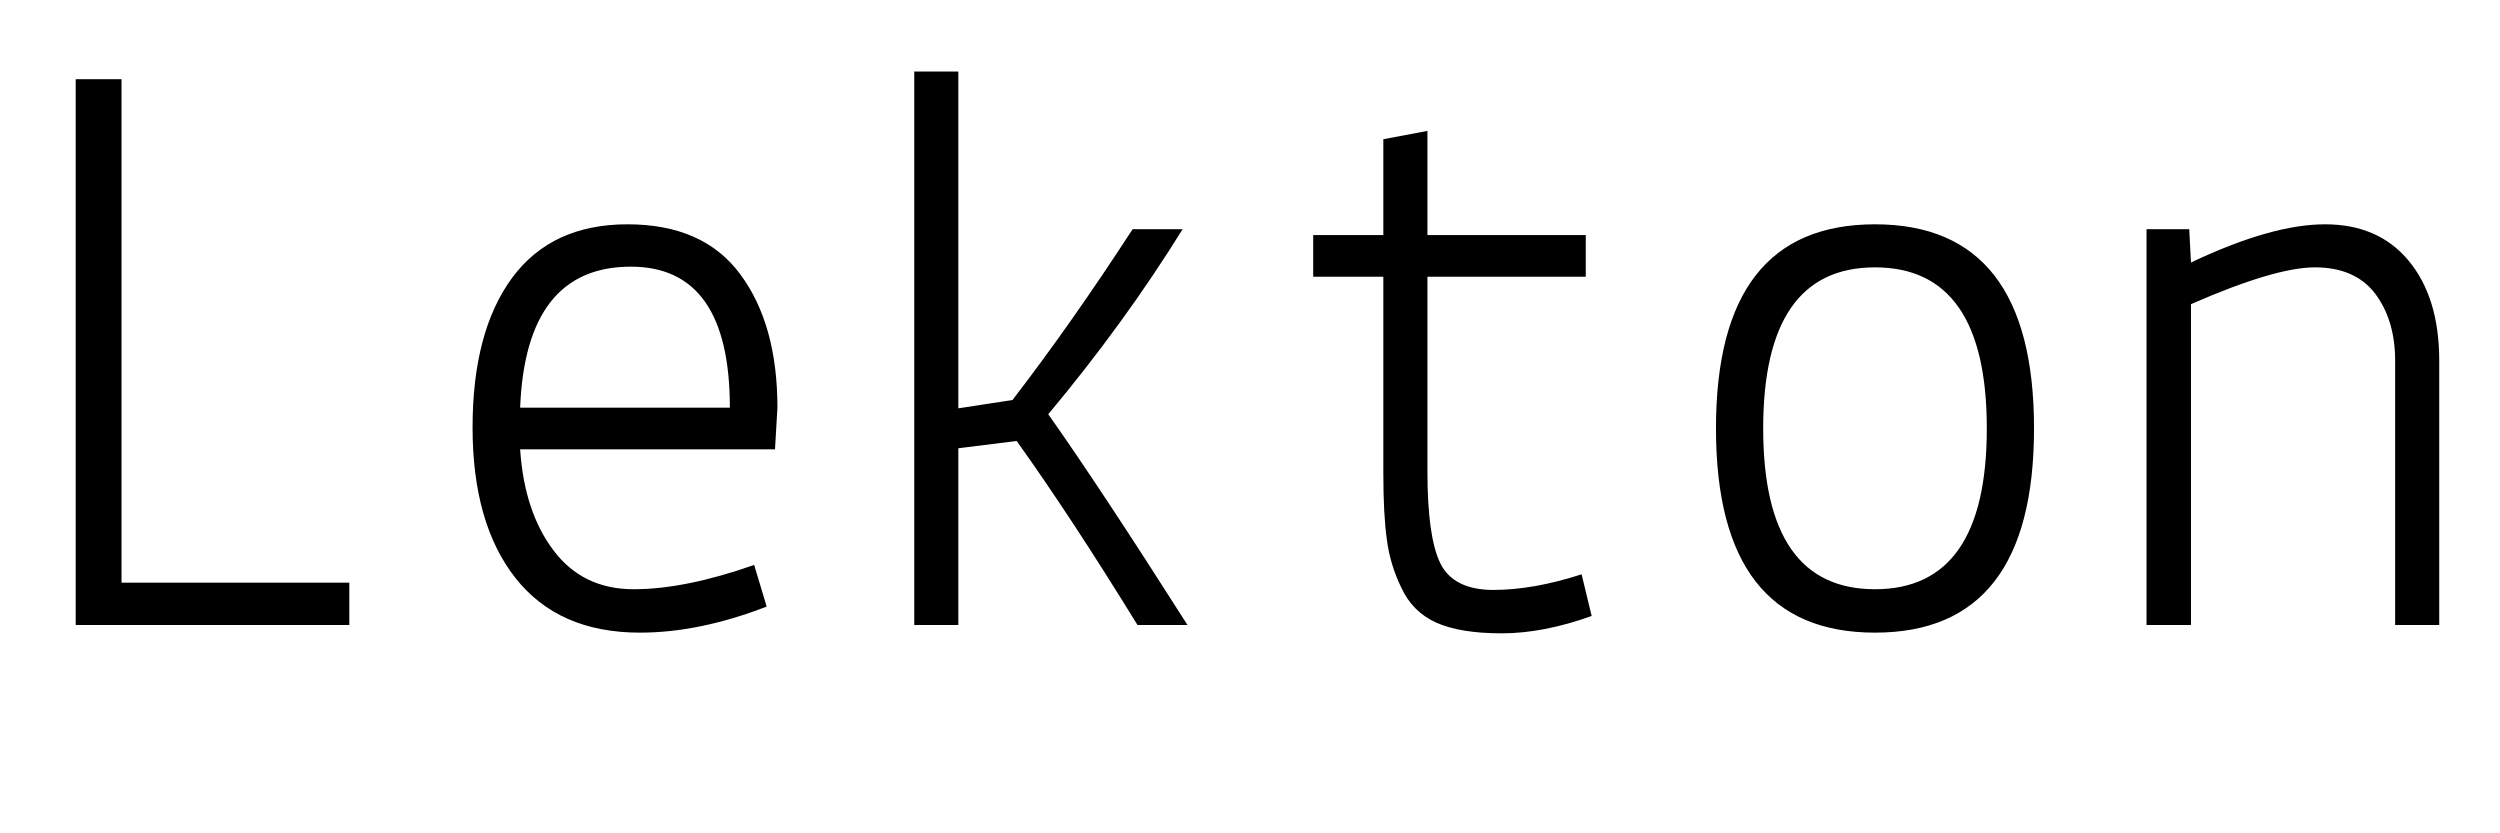 <svg xmlns="http://www.w3.org/2000/svg" xmlns:xlink="http://www.w3.org/1999/xlink" width="72" height="24"><path fill="black" d="M3.50 16.78L10.06 16.78L10.06 18L2.18 18L2.18 2.28L3.50 2.28L3.50 16.78ZM13.61 12.31Q13.61 9.55 14.75 8.00Q15.89 6.46 18.07 6.46Q20.26 6.46 21.32 7.90Q22.39 9.34 22.39 11.74L22.39 11.74L22.32 12.94L14.98 12.94Q15.10 14.74 15.94 15.85Q16.78 16.97 18.25 16.97Q19.73 16.97 21.72 16.27L21.72 16.27L22.08 17.47Q20.14 18.22 18.43 18.22L18.43 18.22Q16.08 18.22 14.84 16.64Q13.61 15.07 13.61 12.31ZM18.17 7.68L18.17 7.68Q15.14 7.68 14.98 11.74L14.98 11.74L21.02 11.74Q21.02 7.68 18.17 7.68ZM32.62 6.60L32.62 6.60L34.06 6.60Q32.38 9.31 30.19 11.93L30.19 11.93Q31.68 14.04 34.20 18L34.20 18L32.76 18Q30.84 14.88 29.28 12.70L29.28 12.70L27.60 12.91L27.60 18L26.33 18L26.33 2.06L27.60 2.06L27.60 11.76L29.16 11.52Q30.86 9.31 32.62 6.60ZM39.84 13.63L39.84 7.97L37.82 7.97L37.82 6.77L39.84 6.77L39.84 4.01L41.11 3.77L41.11 6.77L45.67 6.77L45.67 7.97L41.11 7.97L41.11 13.58Q41.11 15.46 41.48 16.22Q41.86 16.99 43.01 16.99Q44.16 16.99 45.55 16.54L45.55 16.54L45.84 17.74Q44.45 18.24 43.25 18.24Q42.05 18.24 41.36 17.93Q40.68 17.62 40.36 16.93Q40.03 16.25 39.94 15.53Q39.84 14.81 39.84 13.63L39.84 13.63ZM49.42 12.34Q49.42 6.46 54 6.46Q58.58 6.46 58.58 12.34Q58.58 18.22 54 18.22Q49.42 18.22 49.42 12.34ZM54 7.70Q50.78 7.70 50.78 12.34Q50.78 16.97 54 16.97Q57.22 16.97 57.22 12.34Q57.22 7.70 54 7.70ZM61.82 6.60L63.05 6.60L63.10 7.56Q65.42 6.46 66.96 6.46Q68.50 6.46 69.37 7.51Q70.25 8.57 70.25 10.39L70.25 10.39L70.25 18L68.98 18L68.98 10.39Q68.98 9.22 68.40 8.45L68.40 8.45Q67.82 7.70 66.67 7.70Q65.52 7.70 63.10 8.76L63.10 8.76L63.10 18L61.82 18L61.82 6.60Z"/></svg>